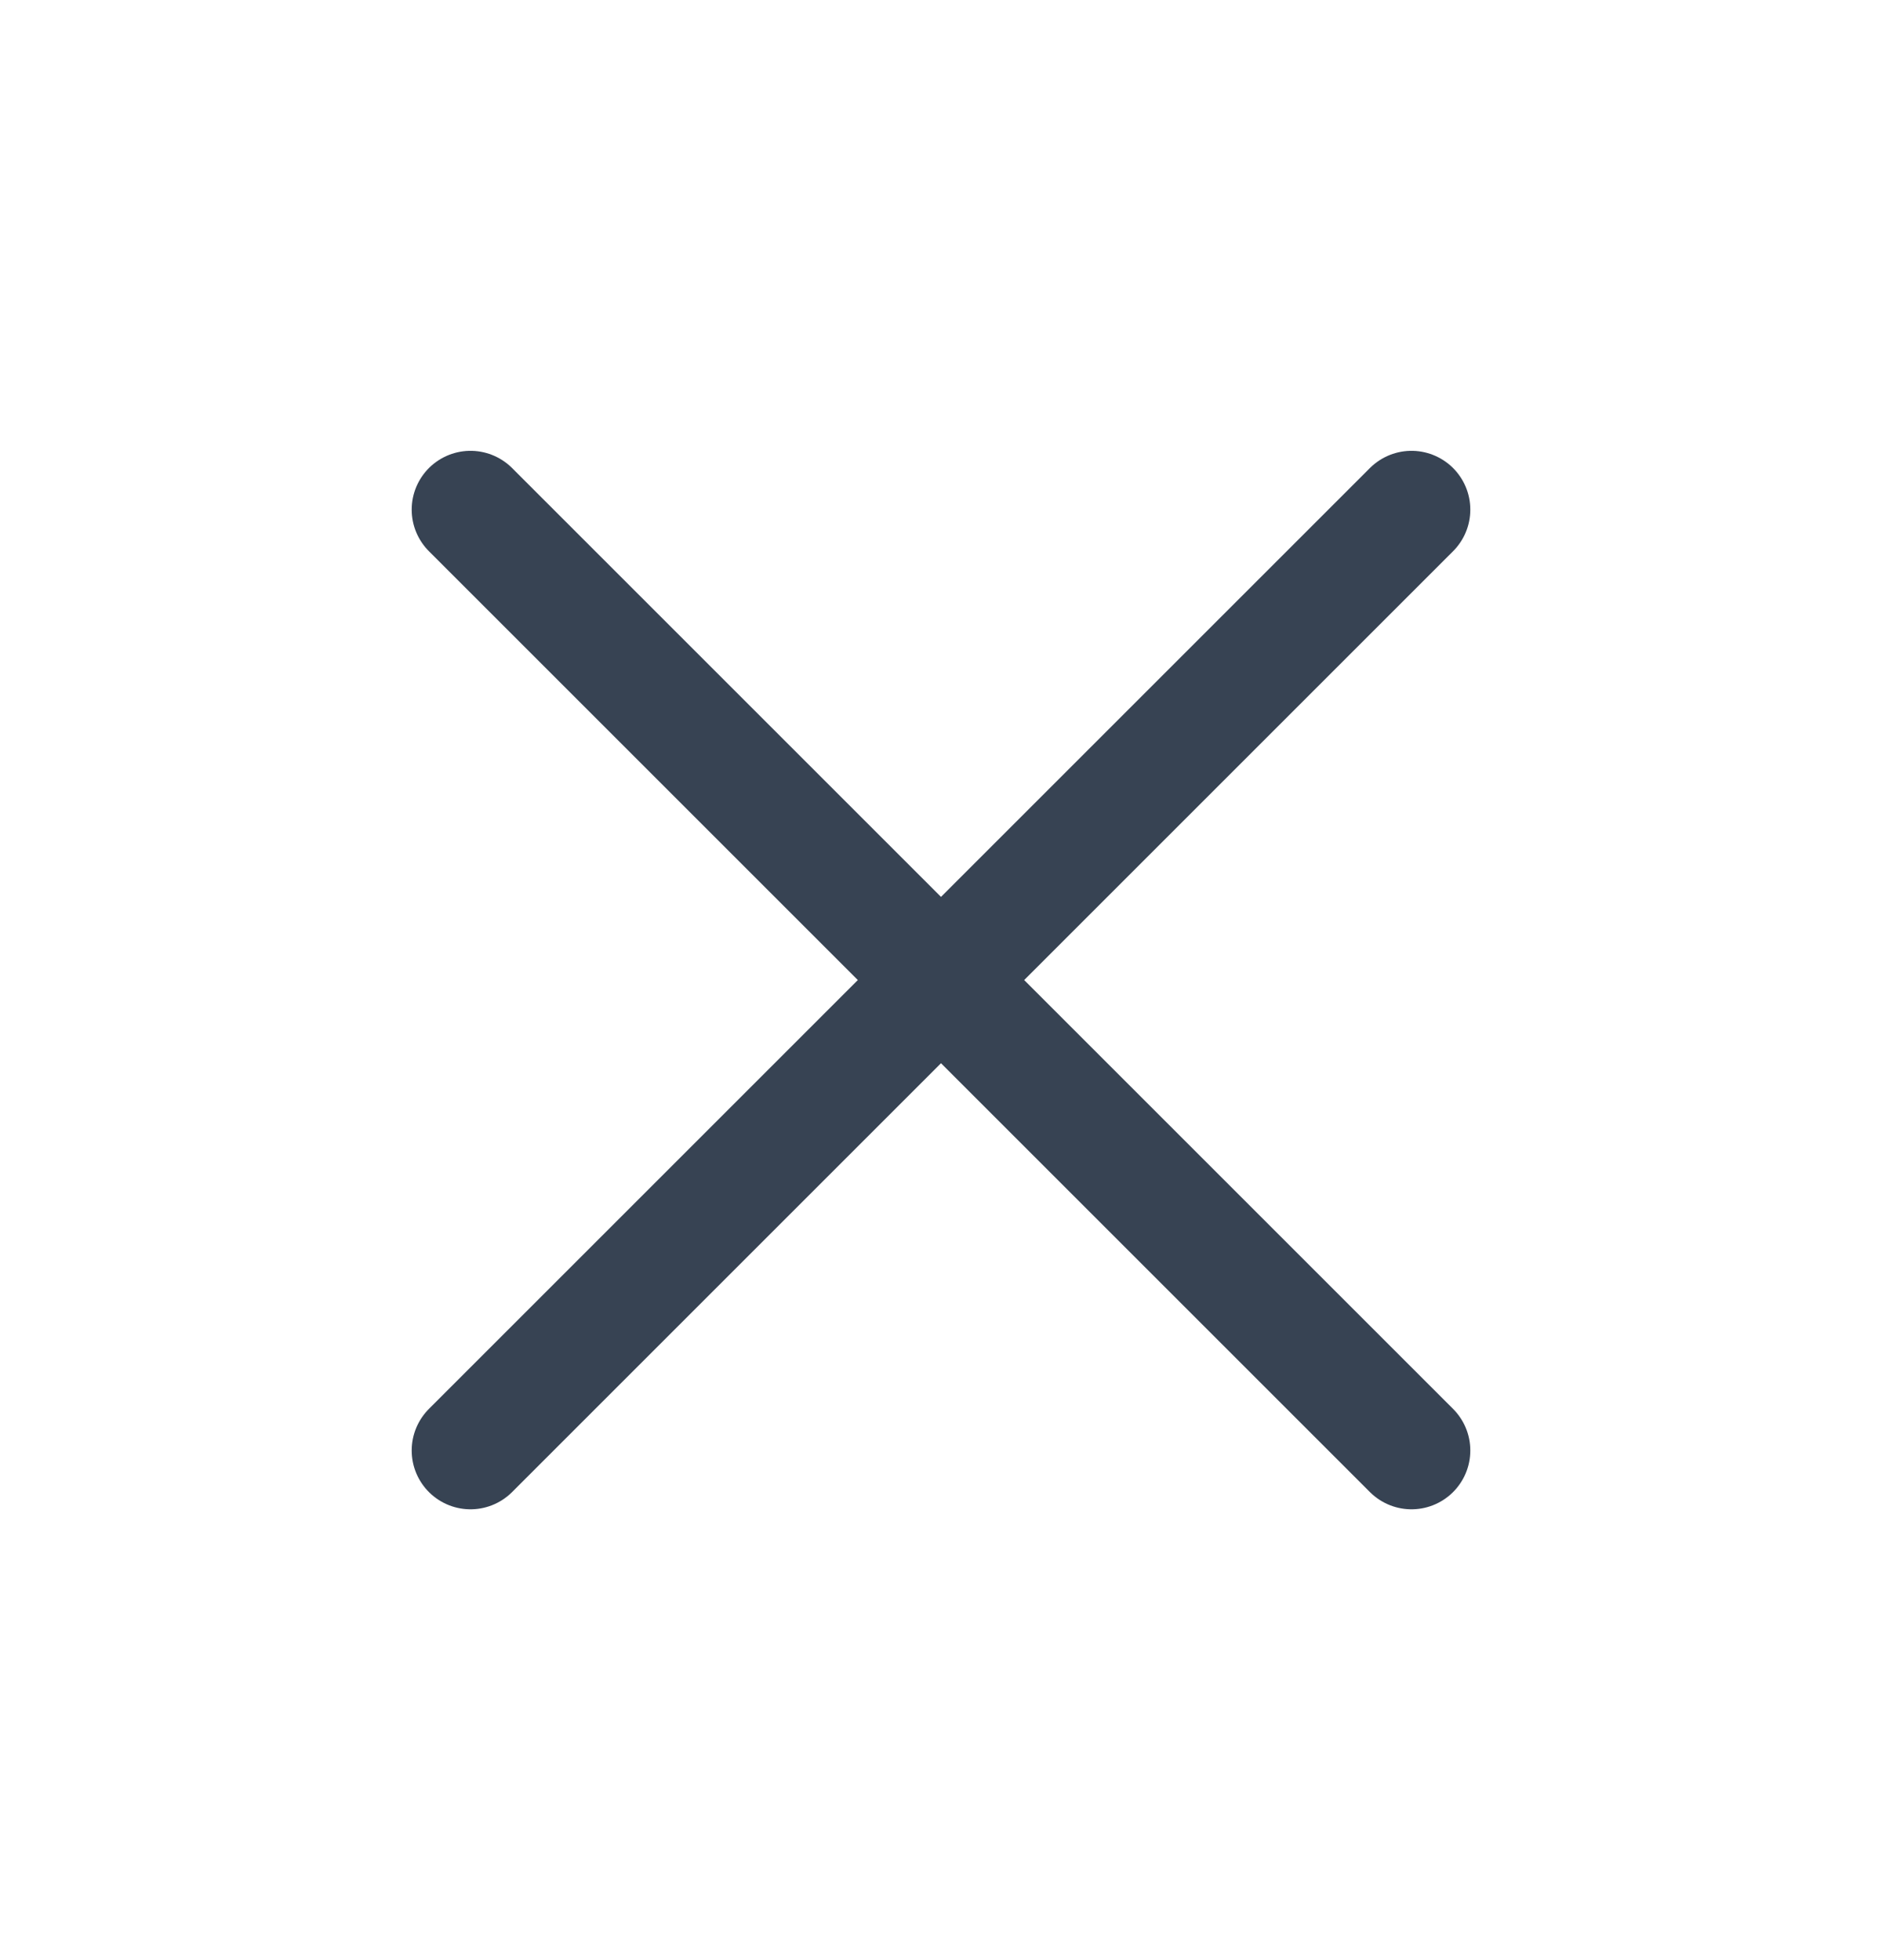 <svg width="24" height="25" viewBox="0 0 24 25" fill="none" xmlns="http://www.w3.org/2000/svg">
<path d="M6 6.5L18 18.5M18 6.5L6 18.5" stroke="#374353" stroke-width="1.5" stroke-linecap="round"/>
</svg>
